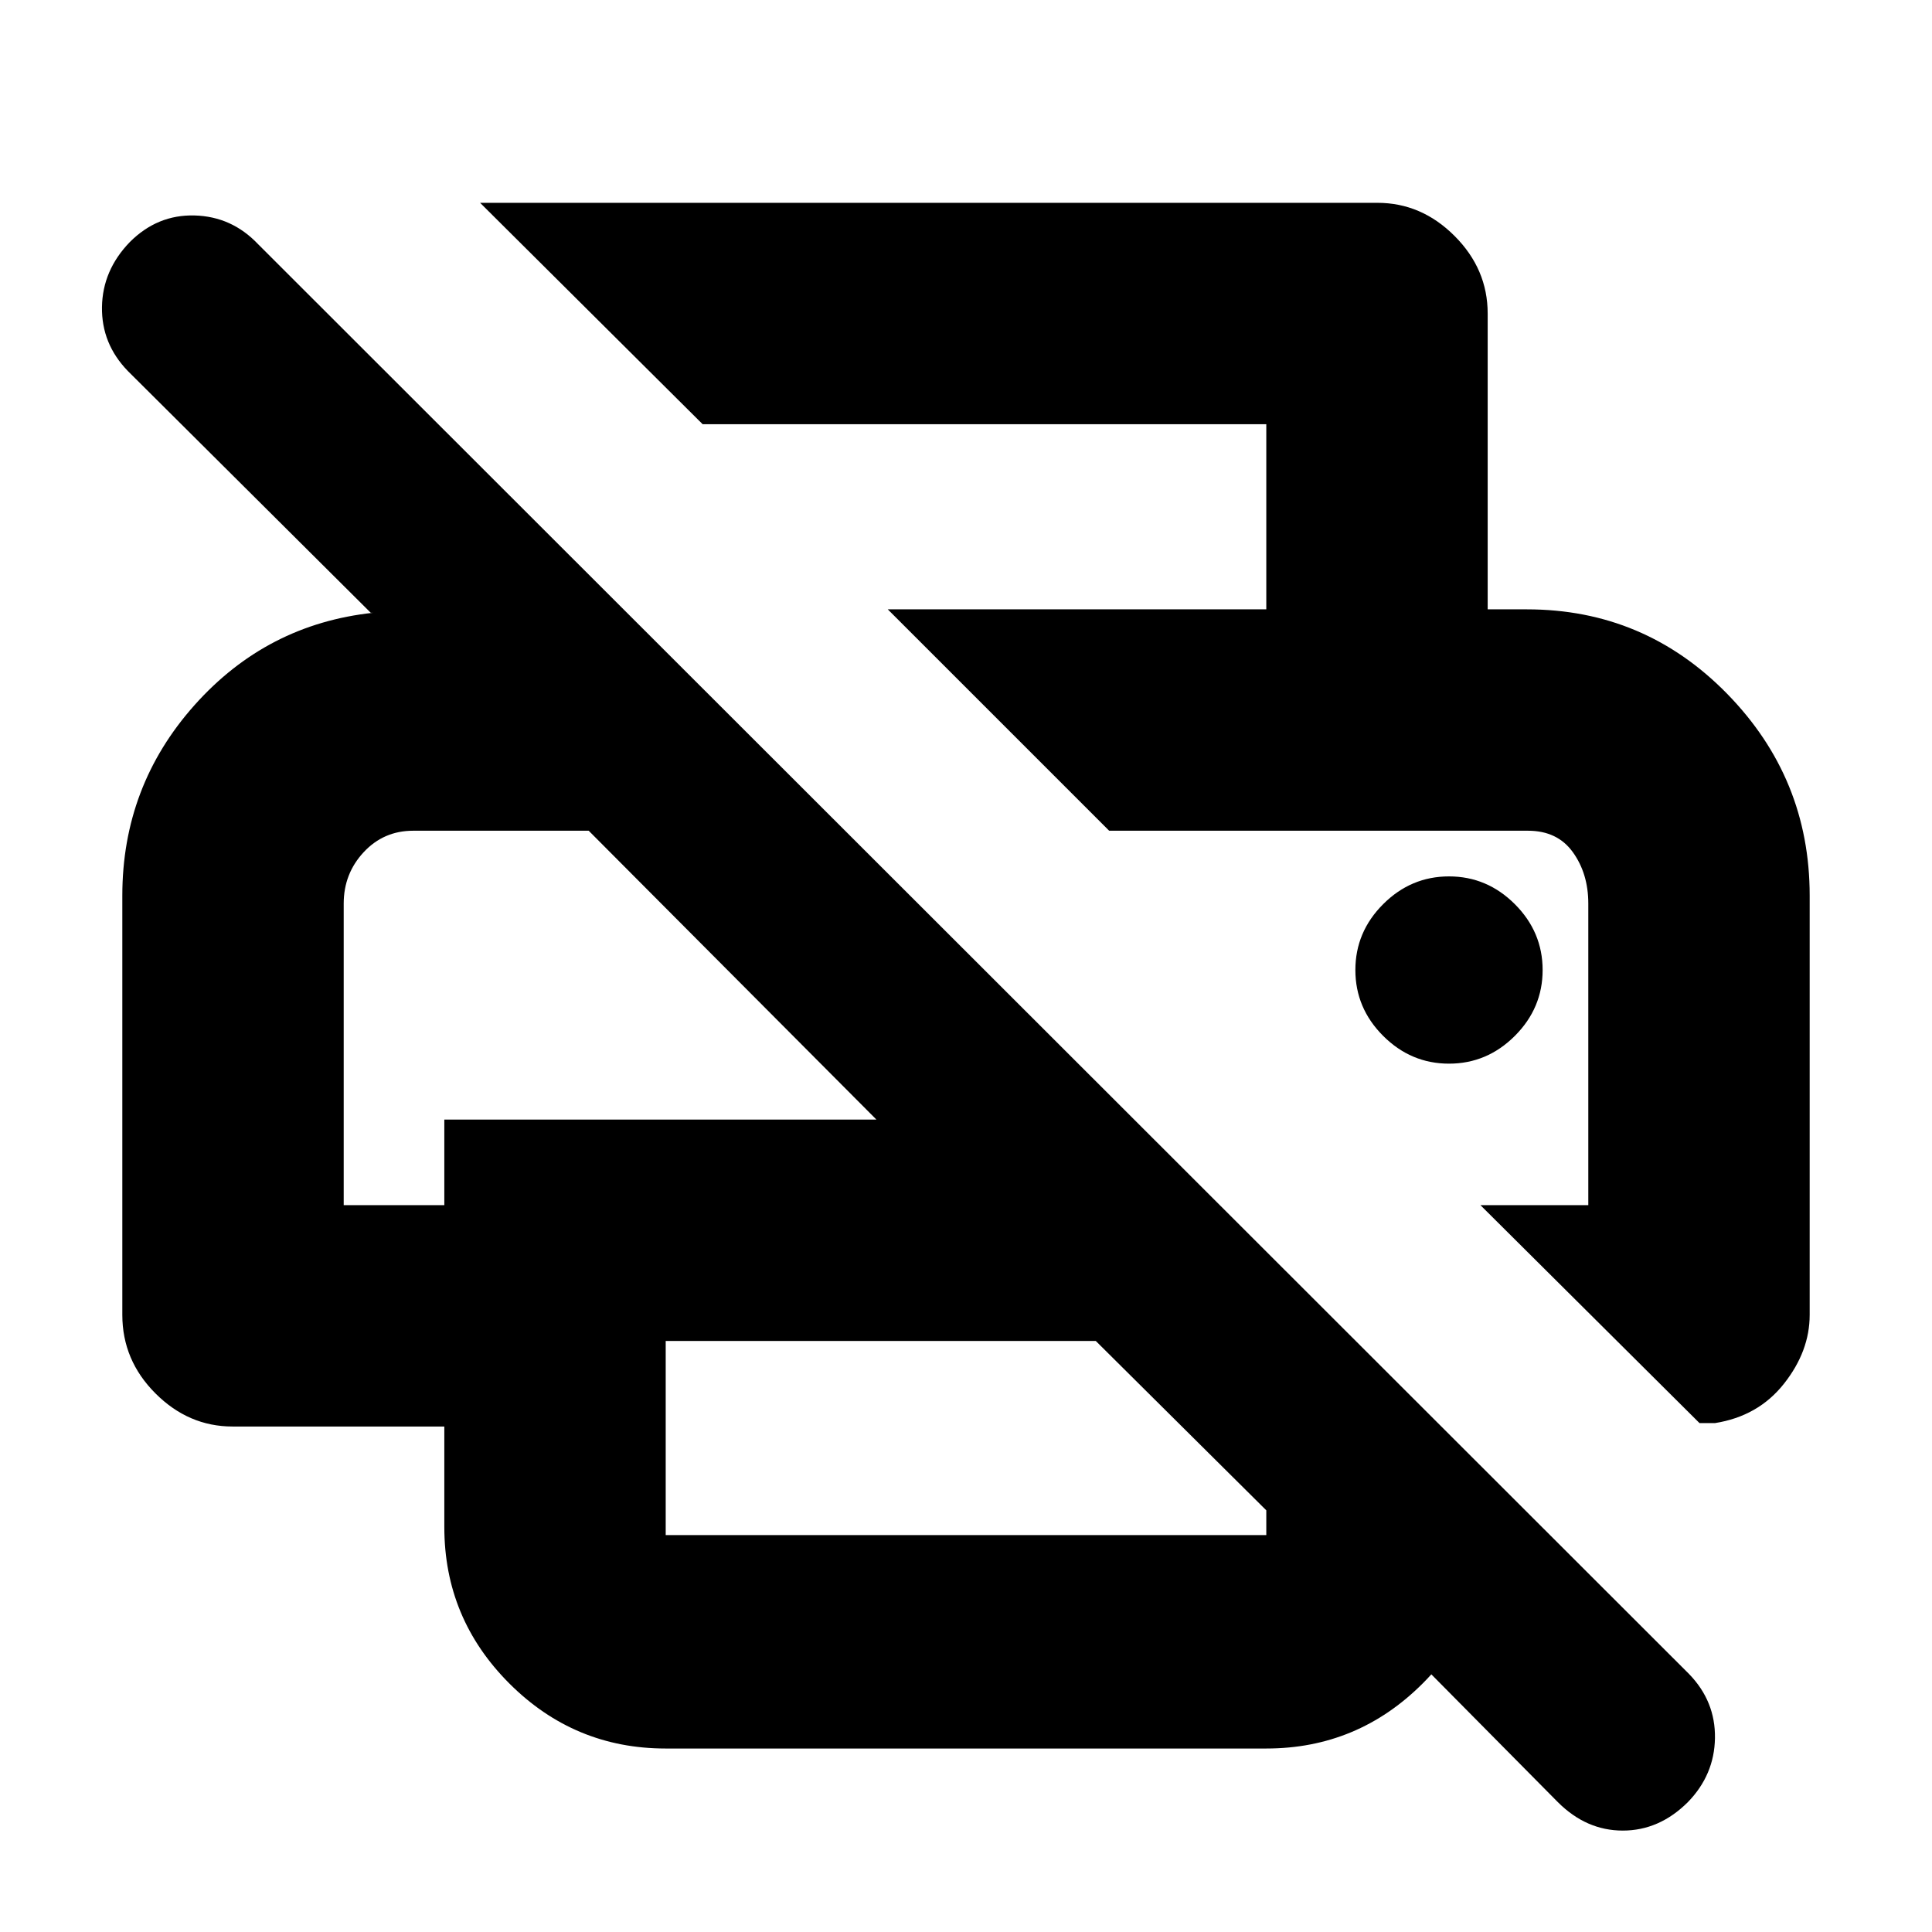 <svg xmlns="http://www.w3.org/2000/svg" height="20" viewBox="0 -960 960 960" width="20"><path d="M220.782-251.173H115.534q-21.839 0-38.296-16.457-16.456-16.457-16.456-39.014V-515q0-54.391 35.875-94.631 35.875-40.239 88.82-45.892h-1.261L63.521-775.653q-13.13-13.552-12.848-31.809.282-18.257 13.848-32.278 13.695-13.696 32.158-13.196 18.462.5 31.494 14.196l711.133 710.567q13.13 13.559 12.847 31.826-.282 18.267-13.472 31.826-14.19 14.13-32.326 14.13-18.137 0-32.267-14.13l-98.522-99.522 63.652-64.217v27.086q0 45.376-32.312 77.689-32.313 32.313-77.689 32.313H330.783q-45.376 0-77.688-32.313-32.313-32.313-32.313-77.689v-49.999Zm110.001-42.52v96.476h298.434v-12.305l-84.736-84.171H330.783Zm513.697 40.824L735.609-361.174h53.608V-511q0-14.884-7.674-25.55-7.673-10.667-22.282-10.667H551.132L441.13-657.218h317.566q58.447 0 99.485 41.935Q899.218-573.348 899.218-515v208.356q0 18.035-12.782 34.21-12.783 16.174-34.305 19.565h-7.651ZM629.217-657.218v-91.999H349.132L238.565-859.218h445.873q21.867 0 38.324 16.456 16.456 16.457 16.456 38.544v147H629.217ZM170.783-361.174h49.999v-42.52h214.697L292.522-547.217h-87.218q-14.671 0-24.596 10.667-9.925 10.666-9.925 25.55v149.826ZM720-431.477q18.922 0 32.722-13.8t13.8-32.722q0-18.922-13.8-32.722T720-524.521q-18.922 0-32.722 13.8t-13.8 32.722q0 18.922 13.8 32.722t32.722 13.8Zm-514.696-115.74h87.218-121.739 34.521Zm553.957 0h29.956-238.085 208.129Z"/></svg>
